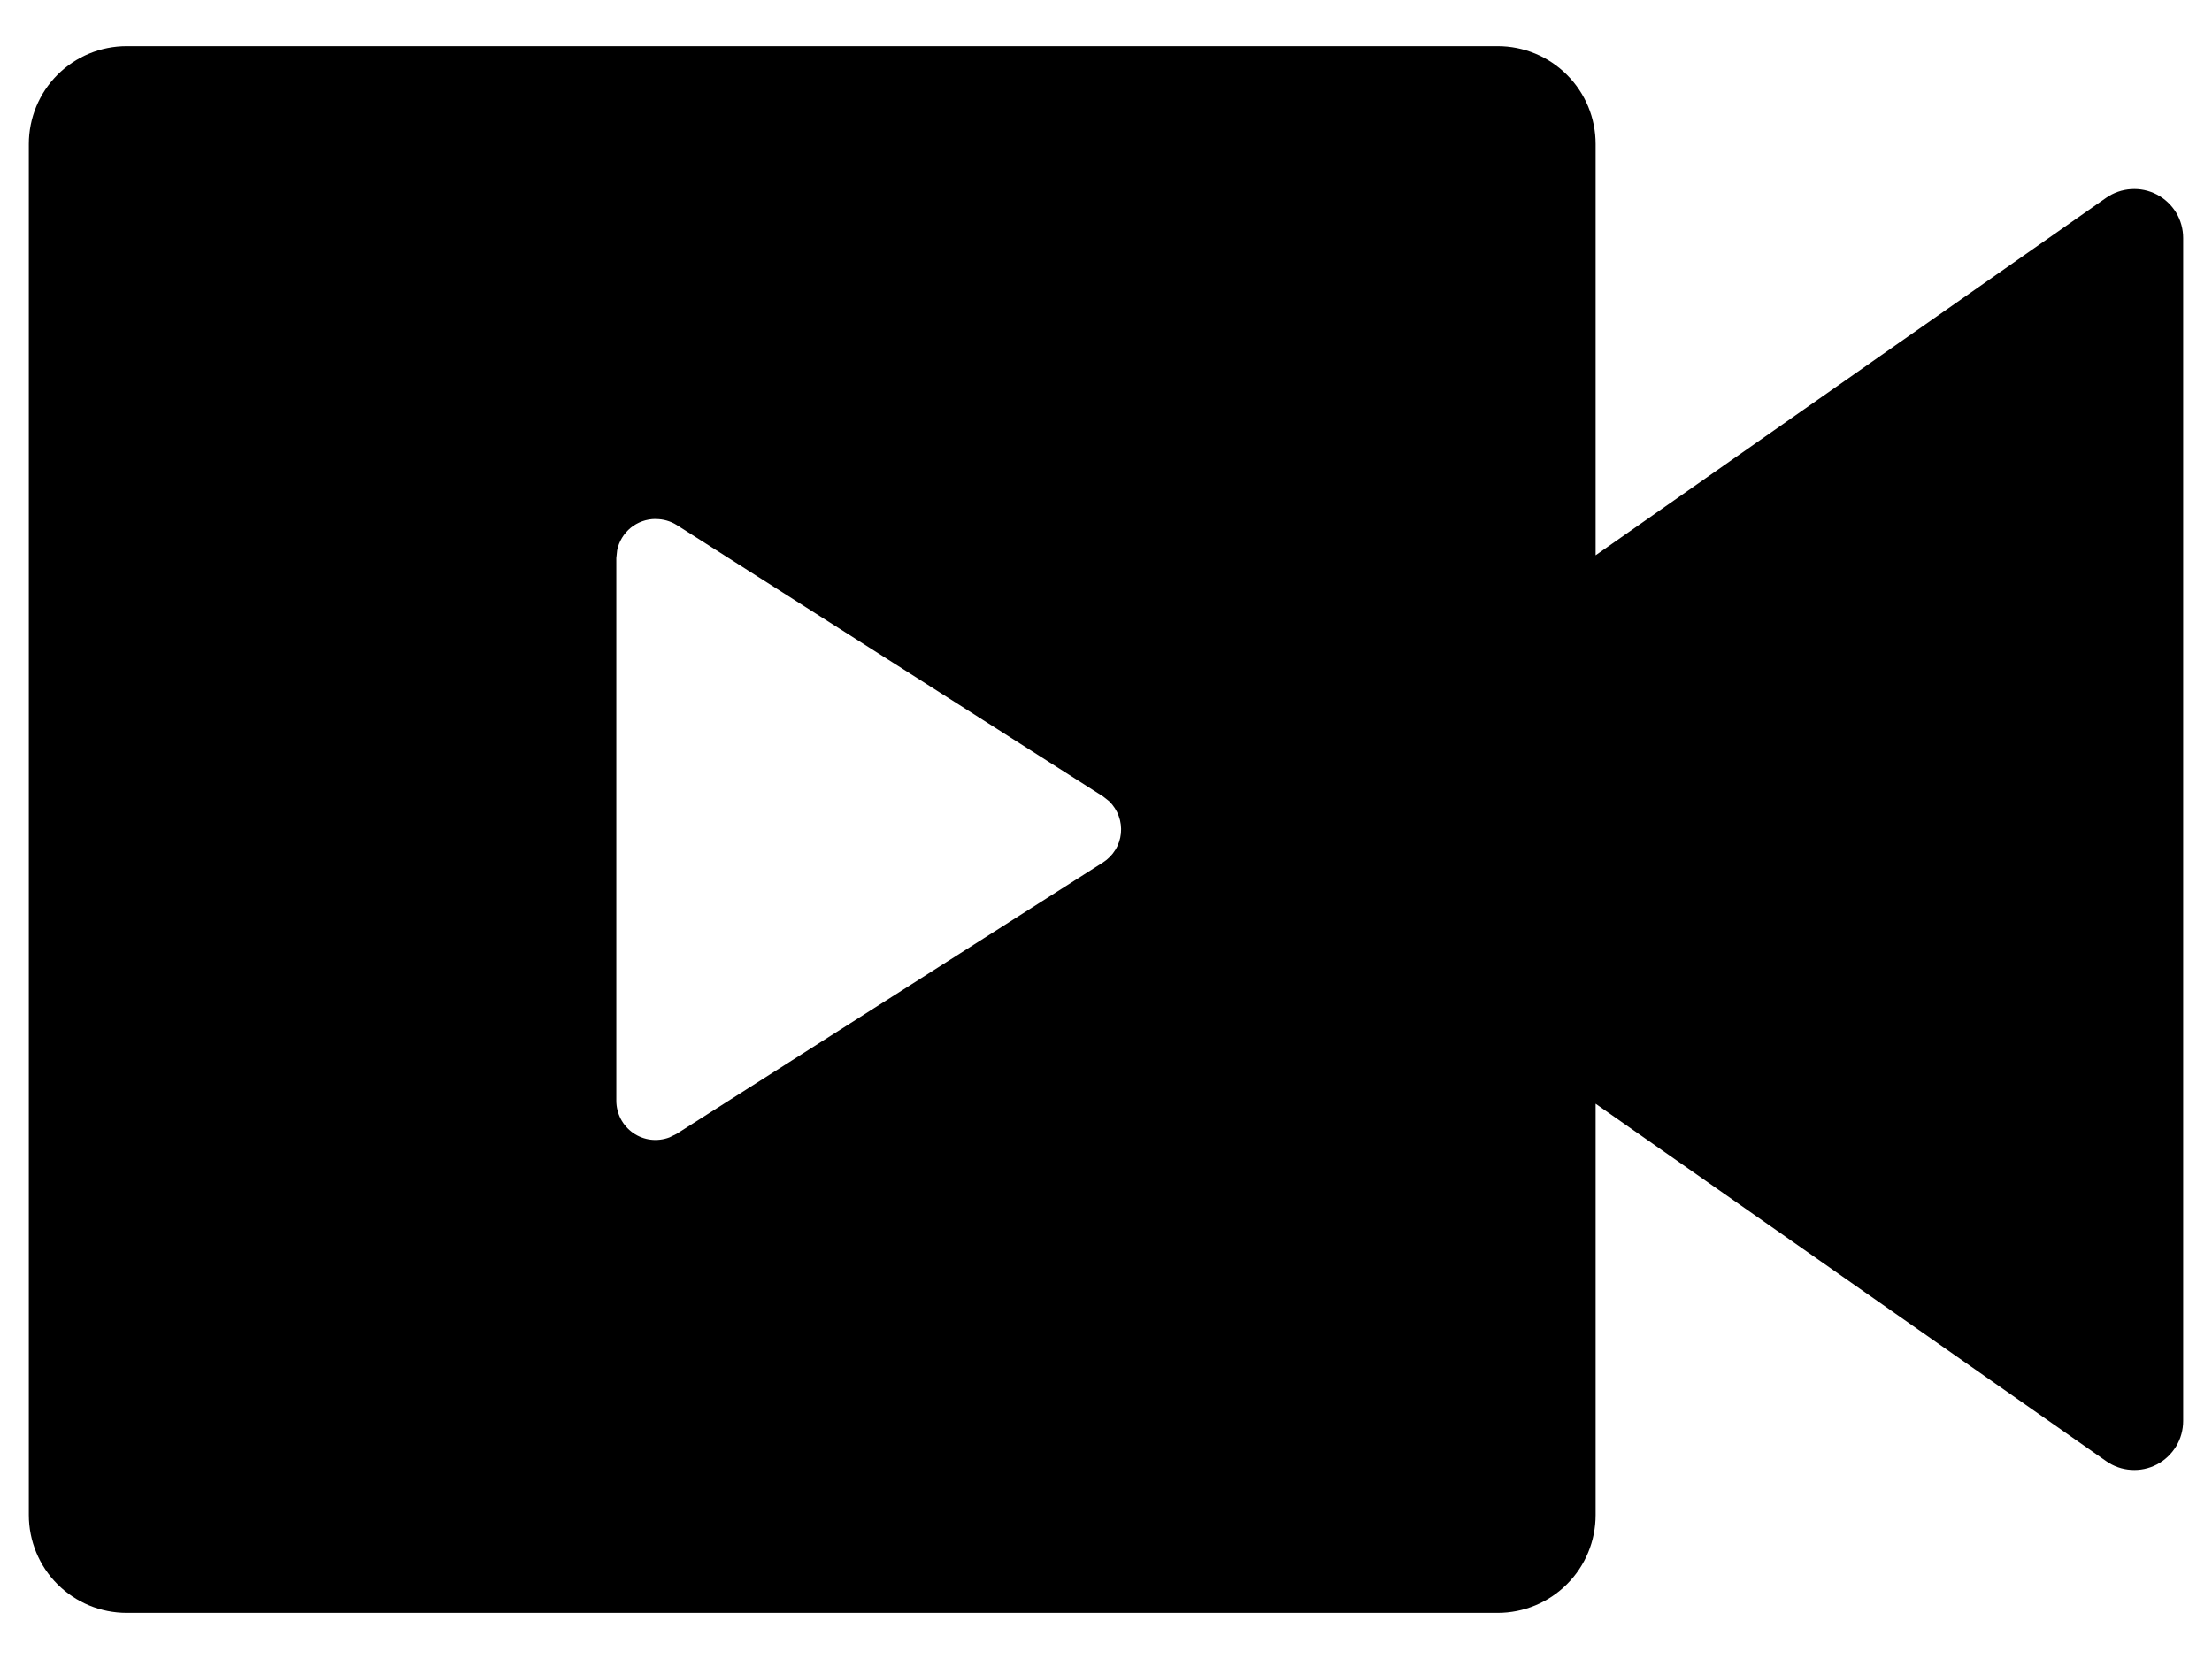 <svg width="32" height="24" viewBox="0 0 32 24" fill="none" xmlns="http://www.w3.org/2000/svg">
<path d="M21.666 0.667C22.042 0.667 22.403 0.816 22.668 1.082C22.934 1.347 23.083 1.708 23.083 2.083V8.033L30.468 2.862C30.574 2.788 30.699 2.744 30.828 2.736C30.958 2.727 31.087 2.754 31.202 2.814C31.317 2.874 31.413 2.965 31.481 3.075C31.548 3.186 31.583 3.314 31.583 3.443V20.557C31.583 20.686 31.548 20.814 31.481 20.924C31.413 21.035 31.317 21.126 31.202 21.186C31.087 21.246 30.958 21.273 30.828 21.264C30.699 21.256 30.574 21.212 30.468 21.137L23.083 15.967V21.917C23.083 22.292 22.934 22.653 22.668 22.918C22.403 23.184 22.042 23.333 21.666 23.333H1.833C1.457 23.333 1.097 23.184 0.831 22.918C0.566 22.653 0.417 22.292 0.417 21.917V2.083C0.417 1.708 0.566 1.347 0.831 1.082C1.097 0.816 1.457 0.667 1.833 0.667H21.666ZM9.483 7.508C9.353 7.508 9.226 7.553 9.125 7.635C9.024 7.718 8.954 7.833 8.928 7.961L8.916 8.073V15.924C8.916 16.016 8.939 16.106 8.981 16.188C9.024 16.269 9.086 16.338 9.161 16.391C9.237 16.443 9.324 16.476 9.415 16.487C9.506 16.498 9.599 16.486 9.684 16.454L9.788 16.403L15.957 12.476C16.029 12.43 16.09 12.368 16.135 12.295C16.18 12.223 16.207 12.141 16.216 12.056C16.224 11.97 16.214 11.885 16.184 11.804C16.155 11.724 16.108 11.652 16.047 11.592L15.957 11.521L9.788 7.594C9.696 7.537 9.591 7.508 9.483 7.509V7.508Z" fill="black"/>
</svg>
